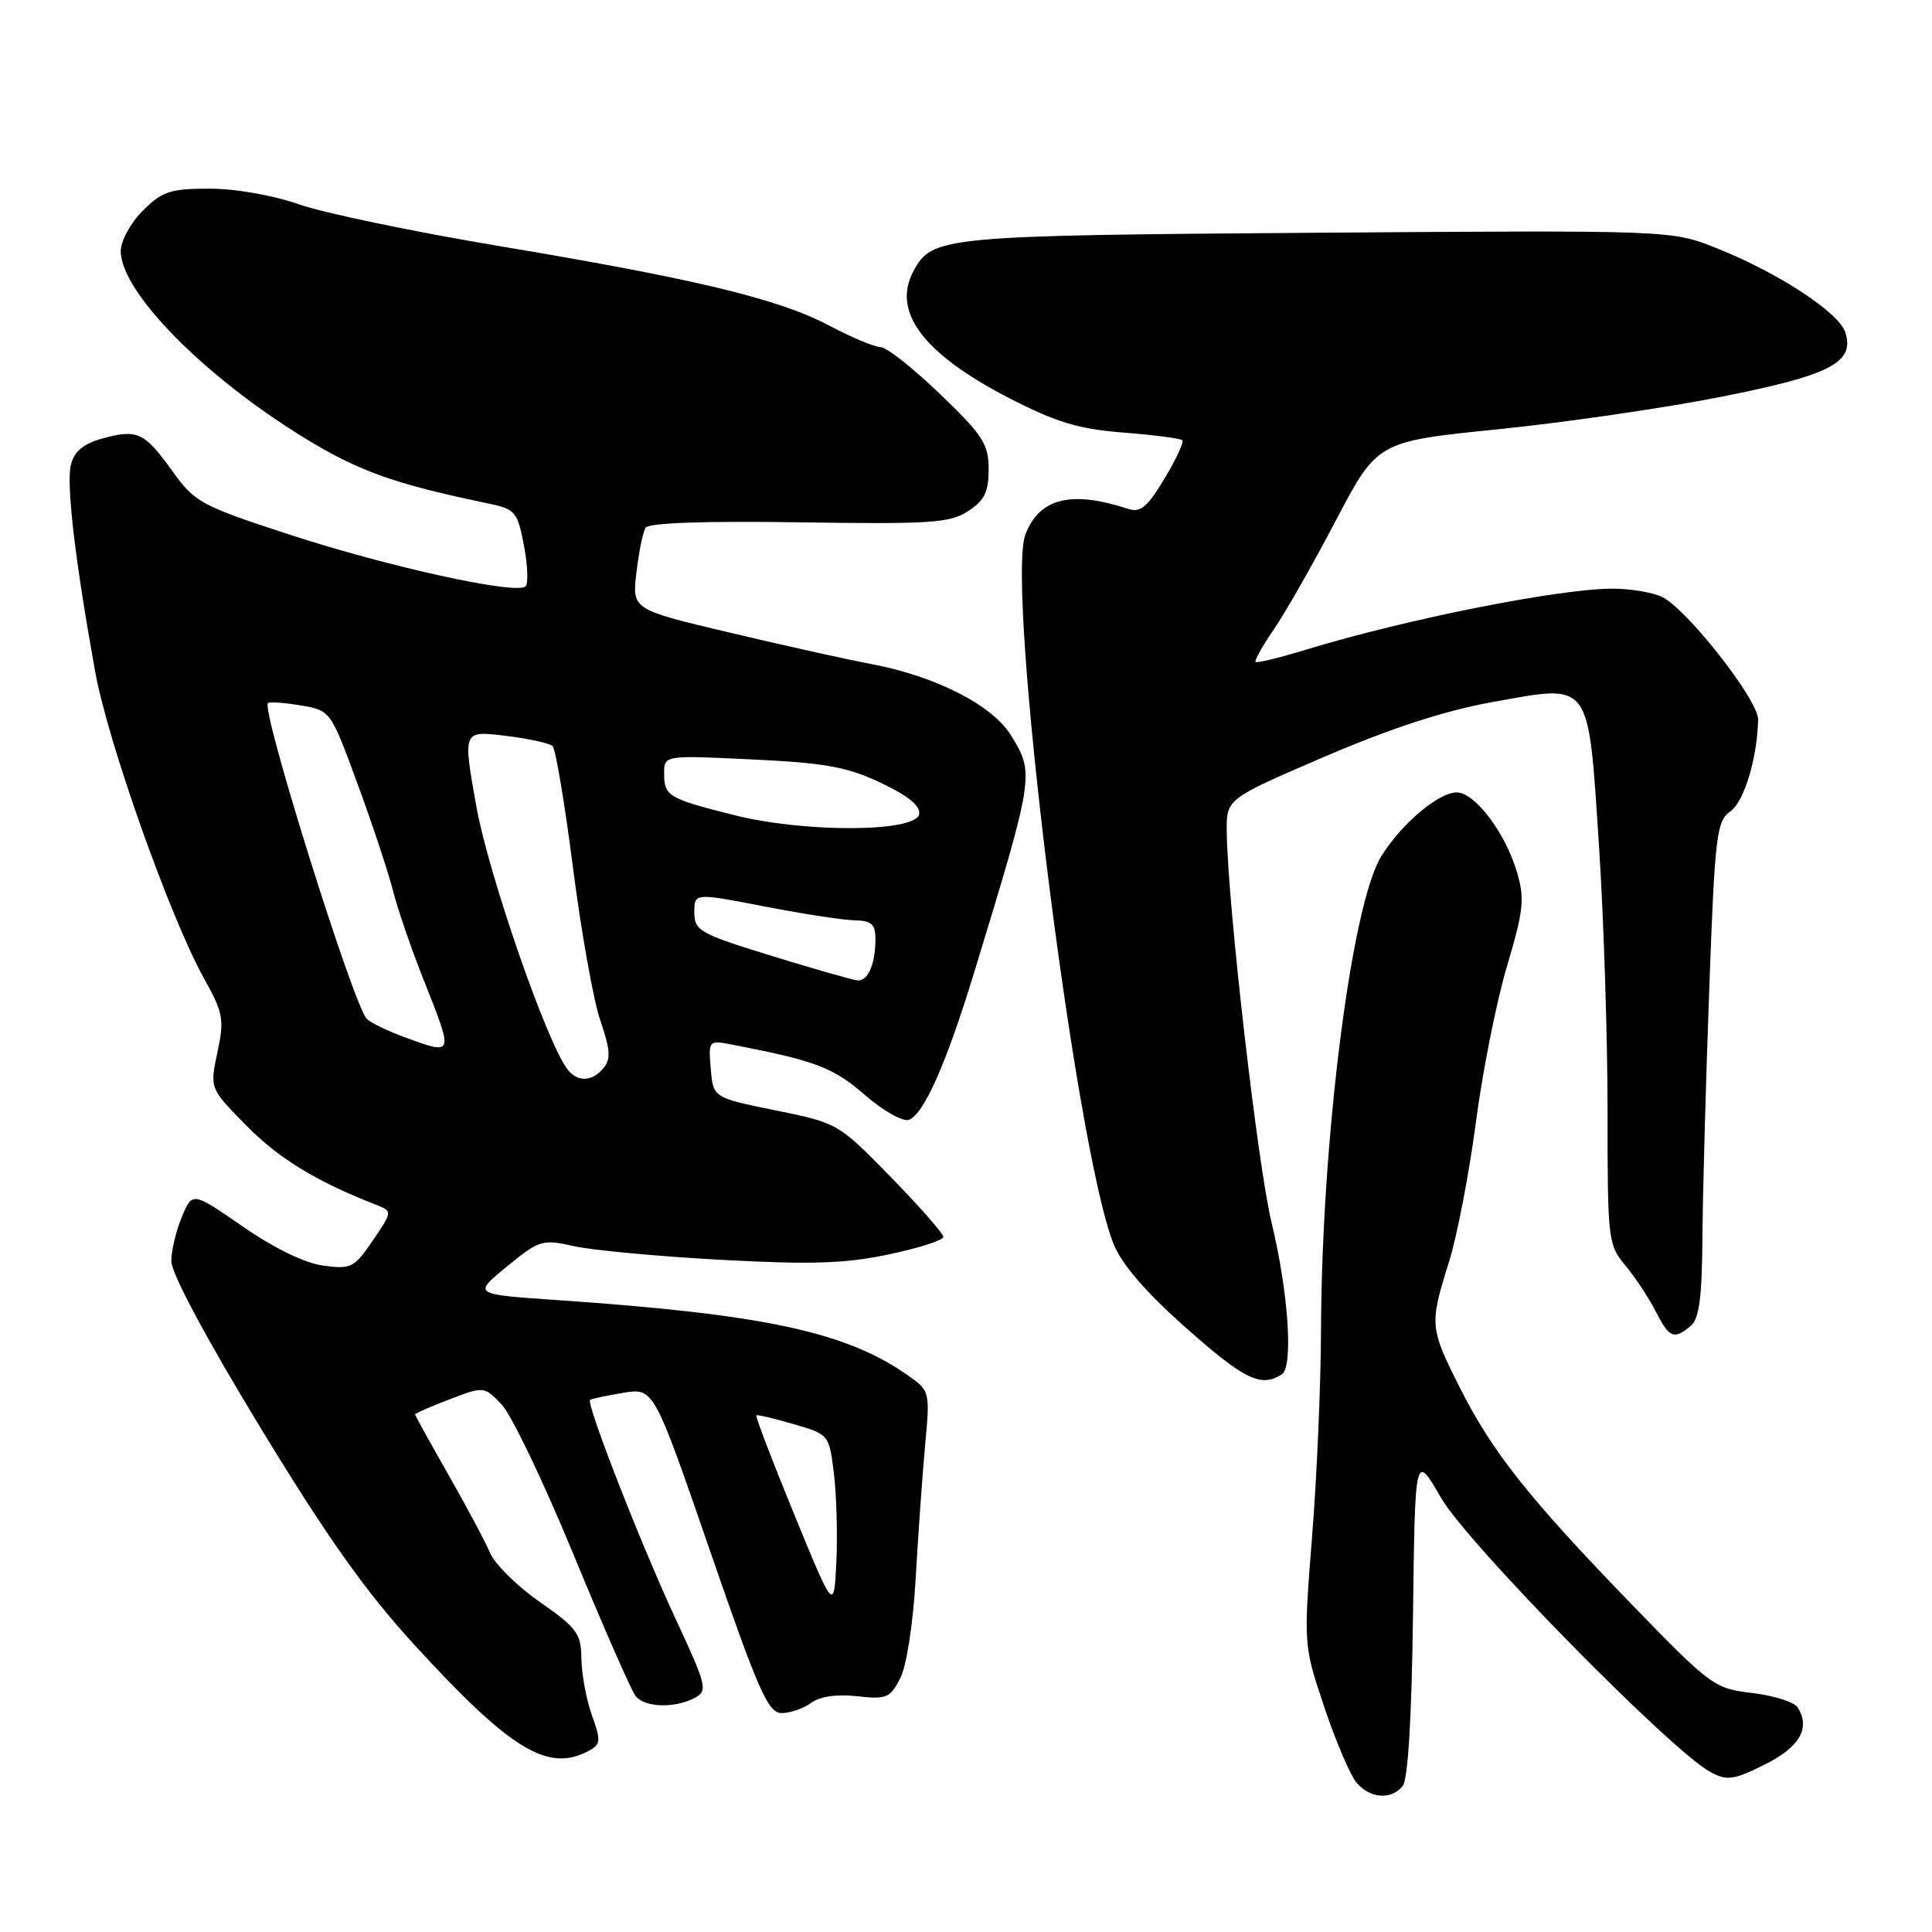 <?xml version="1.0" encoding="UTF-8" standalone="no"?>
<!DOCTYPE svg PUBLIC "-//W3C//DTD SVG 1.1//EN" "http://www.w3.org/Graphics/SVG/1.1/DTD/svg11.dtd" >
<svg xmlns="http://www.w3.org/2000/svg" xmlns:xlink="http://www.w3.org/1999/xlink" version="1.1" viewBox="0 0 256 256">
 <g >
 <path fill="currentColor"
d=" M 185.86 236.67 C 186.56 235.82 187.06 227.67 187.23 213.92 C 187.50 192.50 187.50 192.50 190.95 198.48 C 194.46 204.54 221.51 232.07 226.67 234.82 C 228.84 235.98 229.72 235.86 233.82 233.82 C 238.48 231.51 239.95 228.95 238.18 226.22 C 237.72 225.52 235.02 224.67 232.17 224.33 C 227.15 223.74 226.69 223.40 216.15 212.53 C 202.57 198.50 197.72 192.39 193.41 183.82 C 189.44 175.94 189.40 175.49 191.99 167.24 C 193.07 163.80 194.67 155.48 195.56 148.74 C 196.44 142.01 198.29 132.69 199.68 128.04 C 201.89 120.61 202.05 119.09 201.00 115.54 C 199.46 110.34 195.42 105.00 193.03 105.00 C 190.60 105.00 185.68 109.17 183.02 113.47 C 179.07 119.86 175.12 151.02 175.04 176.35 C 175.02 183.42 174.49 195.68 173.86 203.59 C 172.72 217.98 172.72 217.98 175.49 226.24 C 177.01 230.78 178.94 235.29 179.78 236.25 C 181.60 238.33 184.32 238.52 185.86 236.67 Z  M 77.96 232.02 C 79.61 231.14 79.66 230.70 78.43 227.27 C 77.69 225.20 77.07 221.83 77.04 219.79 C 77.00 216.45 76.46 215.71 71.56 212.29 C 68.56 210.21 65.59 207.28 64.95 205.80 C 64.32 204.31 61.82 199.62 59.40 195.38 C 56.98 191.13 55.00 187.55 55.00 187.41 C 55.00 187.28 57.05 186.38 59.57 185.42 C 64.13 183.68 64.14 183.68 66.46 186.09 C 67.74 187.41 72.04 196.38 76.00 206.00 C 79.97 215.62 83.67 224.06 84.23 224.75 C 85.45 226.26 89.42 226.38 92.03 224.99 C 93.82 224.03 93.68 223.45 89.43 214.31 C 84.81 204.34 77.65 185.99 78.19 185.50 C 78.36 185.35 80.33 184.93 82.56 184.56 C 86.63 183.89 86.63 183.89 94.06 205.43 C 100.50 224.10 101.78 226.98 103.56 226.99 C 104.69 227.00 106.45 226.39 107.48 225.64 C 108.65 224.78 110.89 224.46 113.58 224.76 C 117.46 225.20 117.95 224.99 119.29 222.37 C 120.14 220.71 121.00 215.09 121.34 209.00 C 121.67 203.22 122.23 195.31 122.59 191.41 C 123.24 184.42 123.20 184.28 120.37 182.29 C 112.12 176.47 101.28 174.14 73.58 172.25 C 62.67 171.50 62.67 171.50 67.17 167.82 C 71.49 164.29 71.85 164.18 76.08 165.13 C 78.50 165.67 87.24 166.48 95.49 166.93 C 107.51 167.58 111.94 167.44 117.75 166.22 C 121.74 165.38 125.00 164.33 125.00 163.90 C 125.00 163.46 121.86 159.88 118.02 155.95 C 111.08 148.85 111.00 148.80 102.77 147.13 C 94.50 145.45 94.50 145.45 94.18 141.63 C 93.87 137.81 93.87 137.81 97.18 138.45 C 108.10 140.57 110.38 141.43 114.59 145.08 C 117.05 147.21 119.66 148.68 120.44 148.38 C 122.43 147.62 125.41 140.88 129.09 128.83 C 137.06 102.73 137.09 102.50 133.95 97.42 C 131.48 93.43 124.01 89.61 115.50 88.00 C 112.20 87.38 103.71 85.49 96.63 83.81 C 83.75 80.76 83.75 80.76 84.33 75.86 C 84.65 73.16 85.19 70.49 85.54 69.93 C 85.95 69.28 93.25 69.02 105.87 69.21 C 123.35 69.47 125.87 69.30 128.28 67.73 C 130.45 66.32 131.00 65.18 131.00 62.18 C 131.00 58.84 130.25 57.68 124.55 52.20 C 121.00 48.79 117.47 46.00 116.69 46.00 C 115.92 46.00 112.86 44.72 109.89 43.15 C 103.18 39.60 92.25 36.97 66.00 32.58 C 54.72 30.69 42.84 28.21 39.59 27.07 C 36.18 25.87 31.19 25.00 27.77 25.00 C 22.56 25.00 21.50 25.35 18.92 27.92 C 17.30 29.55 16.00 31.92 16.00 33.27 C 16.00 38.64 26.92 49.77 40.21 57.95 C 47.45 62.41 52.26 64.13 64.50 66.67 C 68.30 67.46 68.55 67.74 69.42 72.25 C 69.92 74.86 70.02 77.31 69.64 77.69 C 68.48 78.85 51.48 75.12 38.37 70.84 C 26.64 67.01 25.80 66.55 22.86 62.45 C 19.13 57.26 18.21 56.83 13.58 58.10 C 11.04 58.81 9.84 59.80 9.40 61.56 C 8.76 64.11 9.93 74.14 12.61 89.00 C 14.29 98.31 22.53 121.54 27.00 129.58 C 29.59 134.24 29.74 135.06 28.81 139.44 C 27.79 144.22 27.79 144.22 32.65 149.15 C 36.91 153.49 41.88 156.53 49.76 159.61 C 52.03 160.50 52.03 160.50 49.40 164.37 C 46.94 167.98 46.52 168.20 42.84 167.70 C 40.41 167.38 36.33 165.40 32.20 162.54 C 25.50 157.91 25.50 157.91 24.11 161.21 C 23.35 163.02 22.71 165.67 22.70 167.09 C 22.68 168.68 27.26 177.25 34.46 189.09 C 43.30 203.63 48.42 210.87 54.88 217.92 C 67.61 231.83 72.61 234.89 77.96 232.02 Z  M 169.84 182.12 C 171.40 181.13 170.73 171.29 168.49 162.00 C 166.63 154.31 162.65 119.60 162.55 110.18 C 162.50 105.86 162.50 105.86 175.50 100.27 C 184.38 96.46 191.46 94.16 197.84 93.01 C 210.93 90.66 210.42 89.97 211.87 112.00 C 212.50 121.62 213.01 137.45 213.01 147.17 C 213.00 164.28 213.08 164.94 215.36 167.67 C 216.66 169.23 218.47 171.96 219.38 173.75 C 221.21 177.30 221.76 177.54 224.00 175.72 C 225.15 174.78 225.52 172.05 225.58 164.00 C 225.62 158.22 226.03 143.47 226.48 131.20 C 227.23 110.65 227.45 108.80 229.27 107.52 C 231.11 106.24 232.85 100.47 232.96 95.34 C 233.01 92.78 223.48 80.63 220.20 79.08 C 218.94 78.49 216.01 78.00 213.70 78.00 C 206.60 78.00 186.31 82.04 173.10 86.07 C 169.58 87.15 166.55 87.88 166.37 87.71 C 166.20 87.53 167.27 85.61 168.76 83.44 C 170.26 81.27 173.96 74.78 176.99 69.00 C 182.50 58.50 182.50 58.50 198.50 56.88 C 207.30 55.99 220.57 54.06 228.00 52.59 C 242.55 49.71 245.78 48.04 244.52 44.05 C 243.68 41.41 235.70 36.18 227.50 32.90 C 221.50 30.50 221.50 30.50 174.53 30.84 C 124.78 31.20 123.50 31.32 121.03 35.94 C 118.15 41.33 122.37 46.91 133.76 52.77 C 139.99 55.97 142.93 56.86 148.87 57.32 C 152.92 57.64 156.43 58.10 156.67 58.33 C 156.90 58.57 155.84 60.86 154.30 63.42 C 152.04 67.19 151.11 67.96 149.50 67.43 C 141.94 64.95 137.71 66.00 135.87 70.83 C 133.23 77.77 142.47 152.13 147.55 164.82 C 148.63 167.53 151.80 171.20 157.13 175.93 C 164.89 182.81 167.07 183.88 169.84 182.12 Z  M 105.22 200.62 C 102.31 193.53 100.06 187.64 100.22 187.54 C 100.37 187.43 102.61 187.96 105.18 188.71 C 109.85 190.07 109.87 190.10 110.50 195.29 C 110.85 198.16 110.99 203.43 110.82 207.00 C 110.50 213.50 110.50 213.50 105.22 200.62 Z  M 75.24 141.75 C 72.55 138.43 64.72 115.87 63.11 106.80 C 61.32 96.81 61.32 96.81 66.91 97.49 C 69.98 97.86 72.82 98.48 73.22 98.86 C 73.62 99.23 74.84 106.51 75.93 115.02 C 77.02 123.53 78.65 132.65 79.56 135.27 C 80.87 139.07 80.95 140.35 79.98 141.52 C 78.48 143.33 76.58 143.42 75.24 141.75 Z  M 53.52 137.40 C 51.34 136.60 49.12 135.52 48.60 135.00 C 46.84 133.24 34.58 94.09 35.50 93.17 C 35.70 92.97 37.65 93.10 39.83 93.47 C 43.80 94.14 43.80 94.14 47.36 103.82 C 49.32 109.14 51.43 115.51 52.06 117.97 C 52.68 120.43 54.50 125.73 56.10 129.75 C 60.16 139.98 60.21 139.85 53.52 137.40 Z  M 102.25 126.66 C 92.70 123.72 92.01 123.32 92.00 120.90 C 92.00 118.31 92.00 118.31 101.25 120.10 C 106.34 121.09 111.74 121.92 113.25 121.95 C 115.48 121.99 116.00 122.46 116.00 124.42 C 116.00 127.72 115.02 130.02 113.64 129.91 C 113.01 129.86 107.89 128.40 102.25 126.66 Z  M 97.33 108.02 C 88.54 105.81 88.00 105.49 88.00 102.48 C 88.00 100.07 88.00 100.07 99.67 100.63 C 109.36 101.09 112.26 101.62 116.72 103.73 C 120.38 105.47 122.00 106.79 121.79 107.89 C 121.33 110.29 106.67 110.36 97.33 108.02 Z "/>
</g>
</svg>